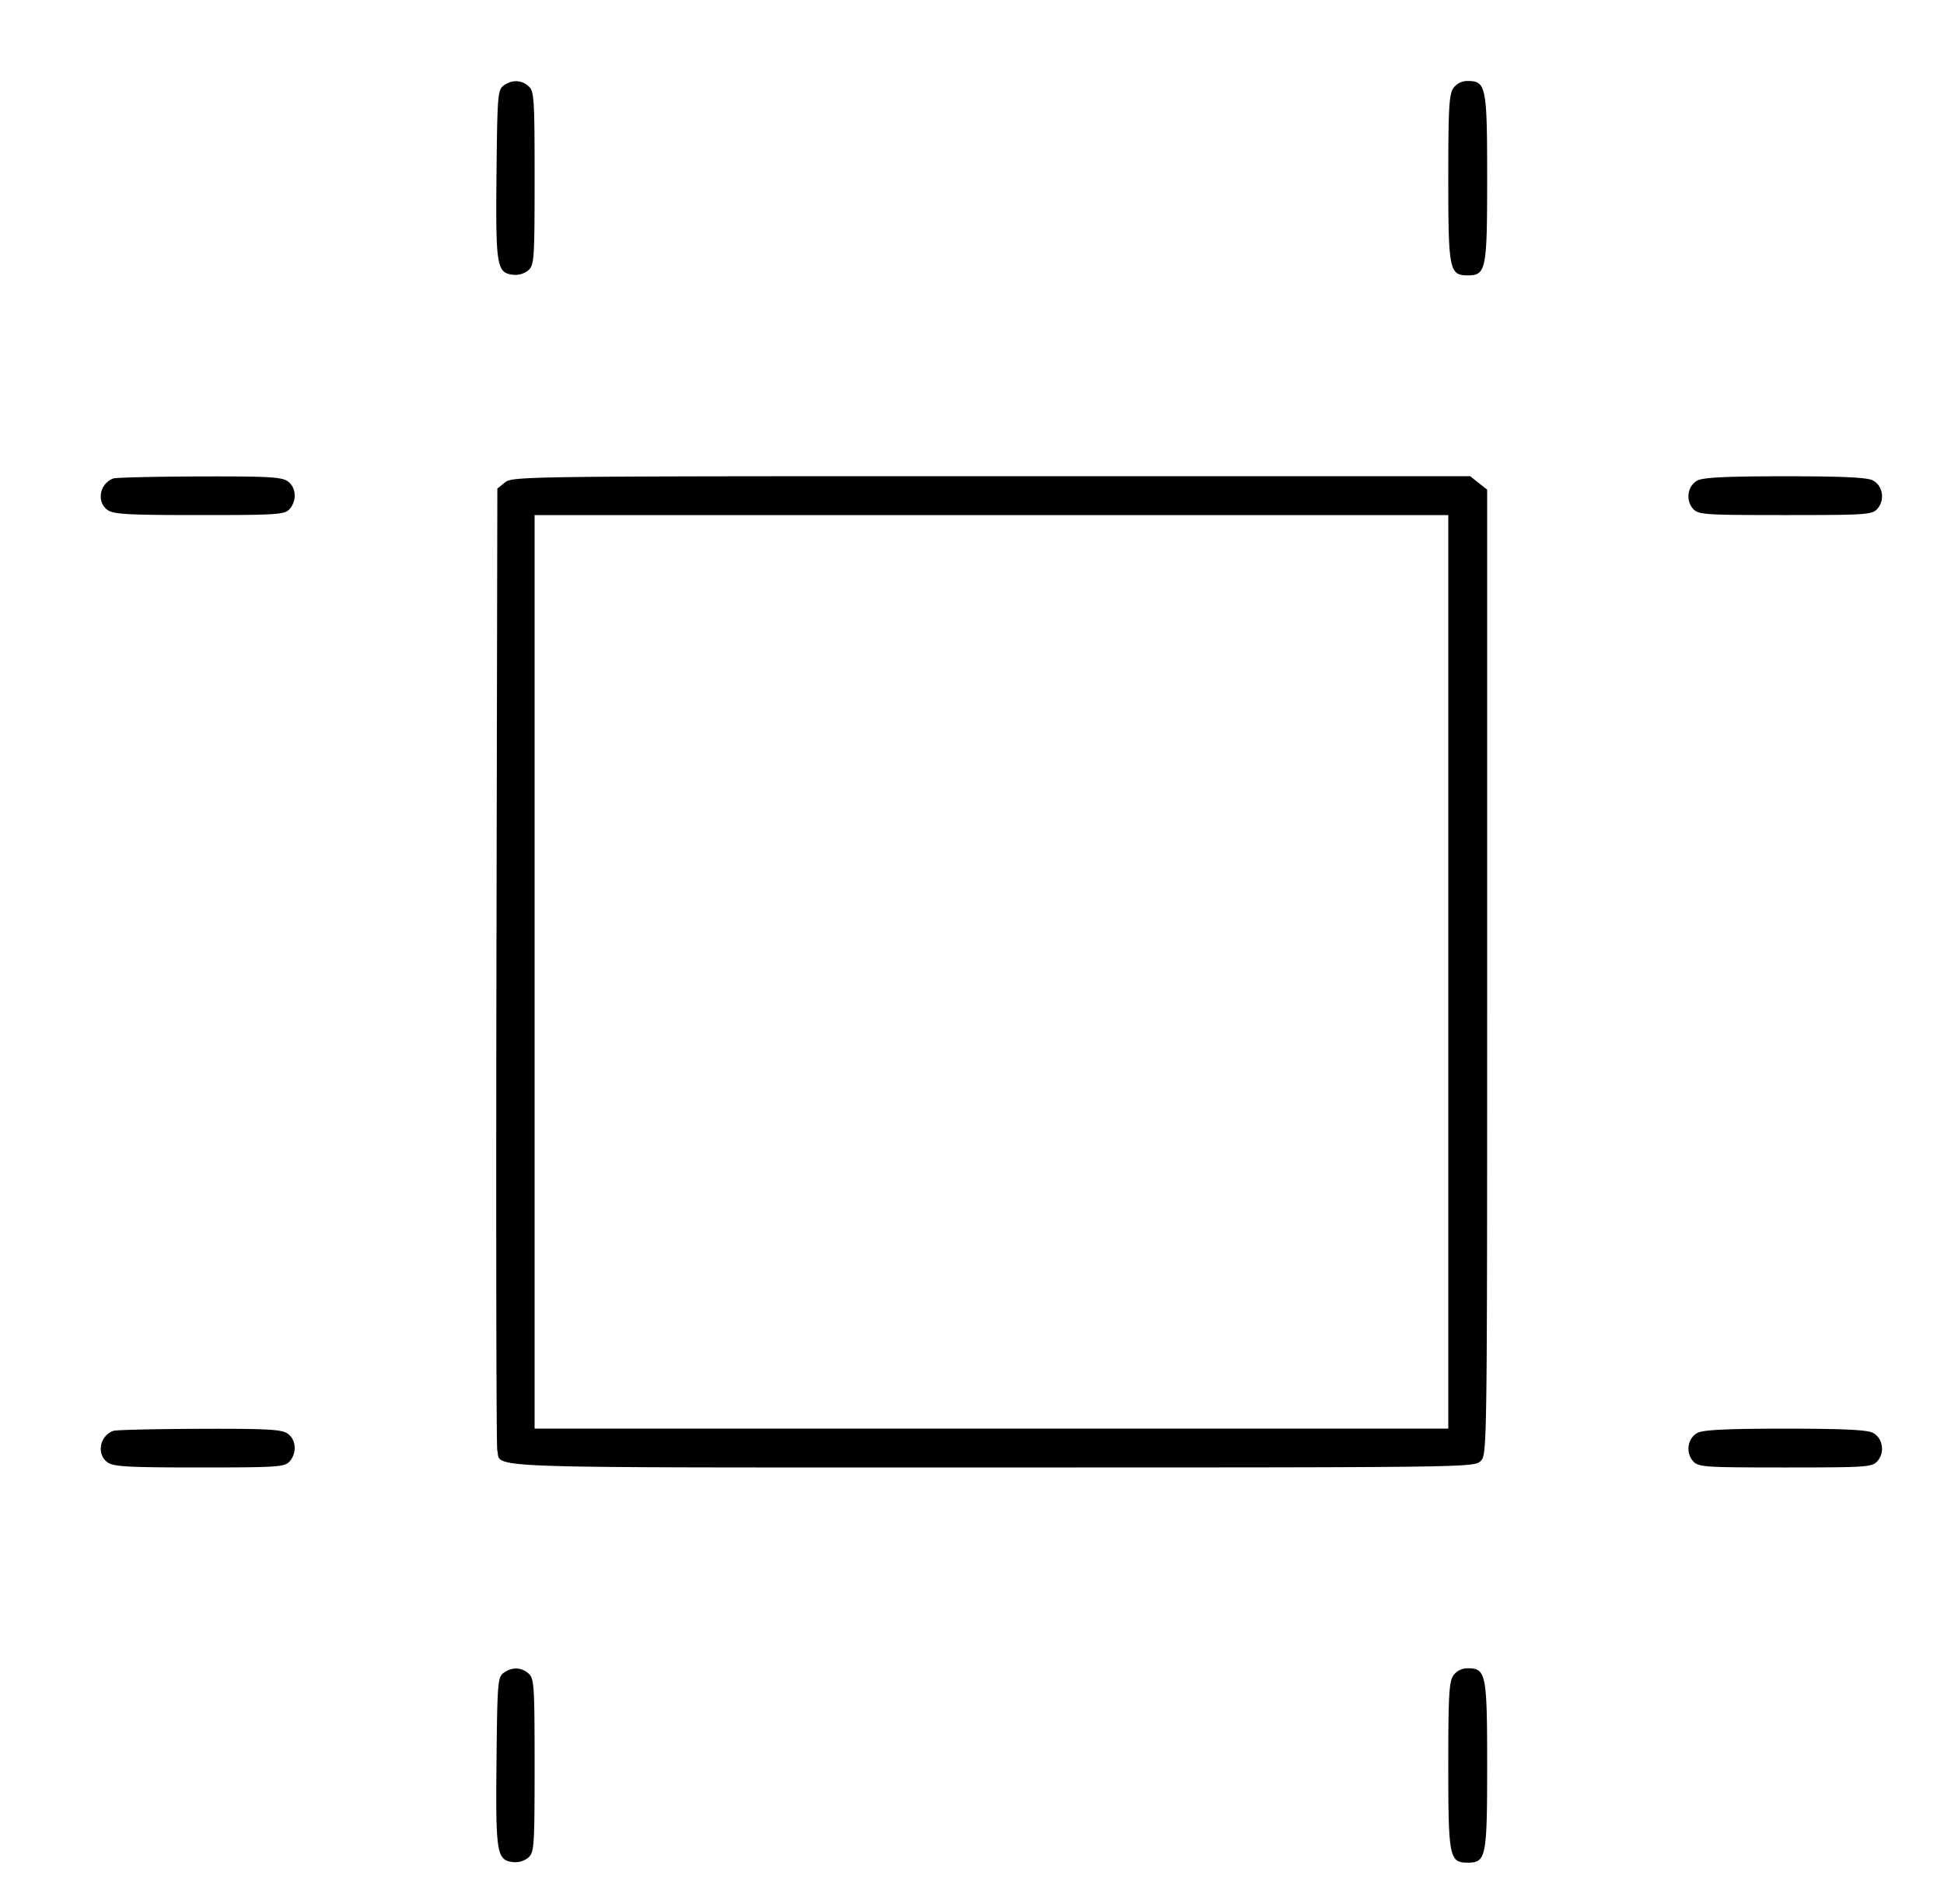 <svg width="49" height="48" fill="none" xmlns="http://www.w3.org/2000/svg"><path d="M12.694 2.157c-.148.109-.159.245-.179 2.226-.024 2.323.005 2.497.418 2.544a.524.524 0 0 0 .386-.114c.146-.133.156-.279.156-2.321 0-2.008-.012-2.191-.149-2.315-.184-.166-.421-.173-.632-.02m23.938.066c-.107.153-.127.512-.127 2.269 0 2.314.027 2.45.49 2.45.463 0 .49-.136.49-2.45s-.027-2.45-.49-2.45a.433.433 0 0 0-.363.181M2.858 12.062c-.347.124-.433.594-.145.796.153.107.516.127 2.315.127 1.963 0 2.144-.012 2.269-.149.192-.214.17-.552-.047-.704-.153-.107-.5-.126-2.225-.121-1.124.004-2.099.027-2.167.051m9.871.099-.193.156-.023 12.033c-.012 6.618-.003 12.113.021 12.211.113.466-.791.434 12.462.434 12.053 0 12.164-.001 12.326-.163.162-.162.163-.273.163-12.326V12.344l-.215-.17-.215-.169H24.988c-11.759 0-12.071.004-12.259.156m30.064-.051c-.255.129-.315.499-.116.719.133.146.279.156 2.321.156 2.043 0 2.189-.01 2.321-.156.199-.22.14-.59-.116-.719-.147-.074-.759-.103-2.205-.103-1.445 0-2.057.029-2.205.103M36.505 24.5v11.515h-23.03v-23.03h23.03V24.5M2.858 36.072c-.347.124-.433.594-.145.796.153.107.516.127 2.315.127 1.963 0 2.144-.012 2.269-.149.192-.214.17-.552-.047-.704-.153-.107-.5-.126-2.225-.121-1.124.004-2.099.027-2.167.051m39.935.048c-.255.129-.315.499-.116.719.133.146.279.156 2.321.156 2.043 0 2.189-.01 2.321-.156.199-.22.14-.59-.116-.719-.147-.074-.759-.103-2.205-.103-1.445 0-2.057.029-2.205.103m-30.099 6.054c-.148.109-.159.245-.179 2.226-.024 2.322.005 2.496.418 2.544a.524.524 0 0 0 .386-.115c.146-.132.156-.278.156-2.321 0-2.008-.012-2.19-.149-2.315-.184-.165-.421-.173-.632-.019m23.938.066c-.107.153-.127.512-.127 2.268 0 2.314.027 2.45.49 2.45.463 0 .49-.136.49-2.45s-.027-2.45-.49-2.45a.433.433 0 0 0-.363.182" fill-rule="evenodd" fill="#000"/></svg>